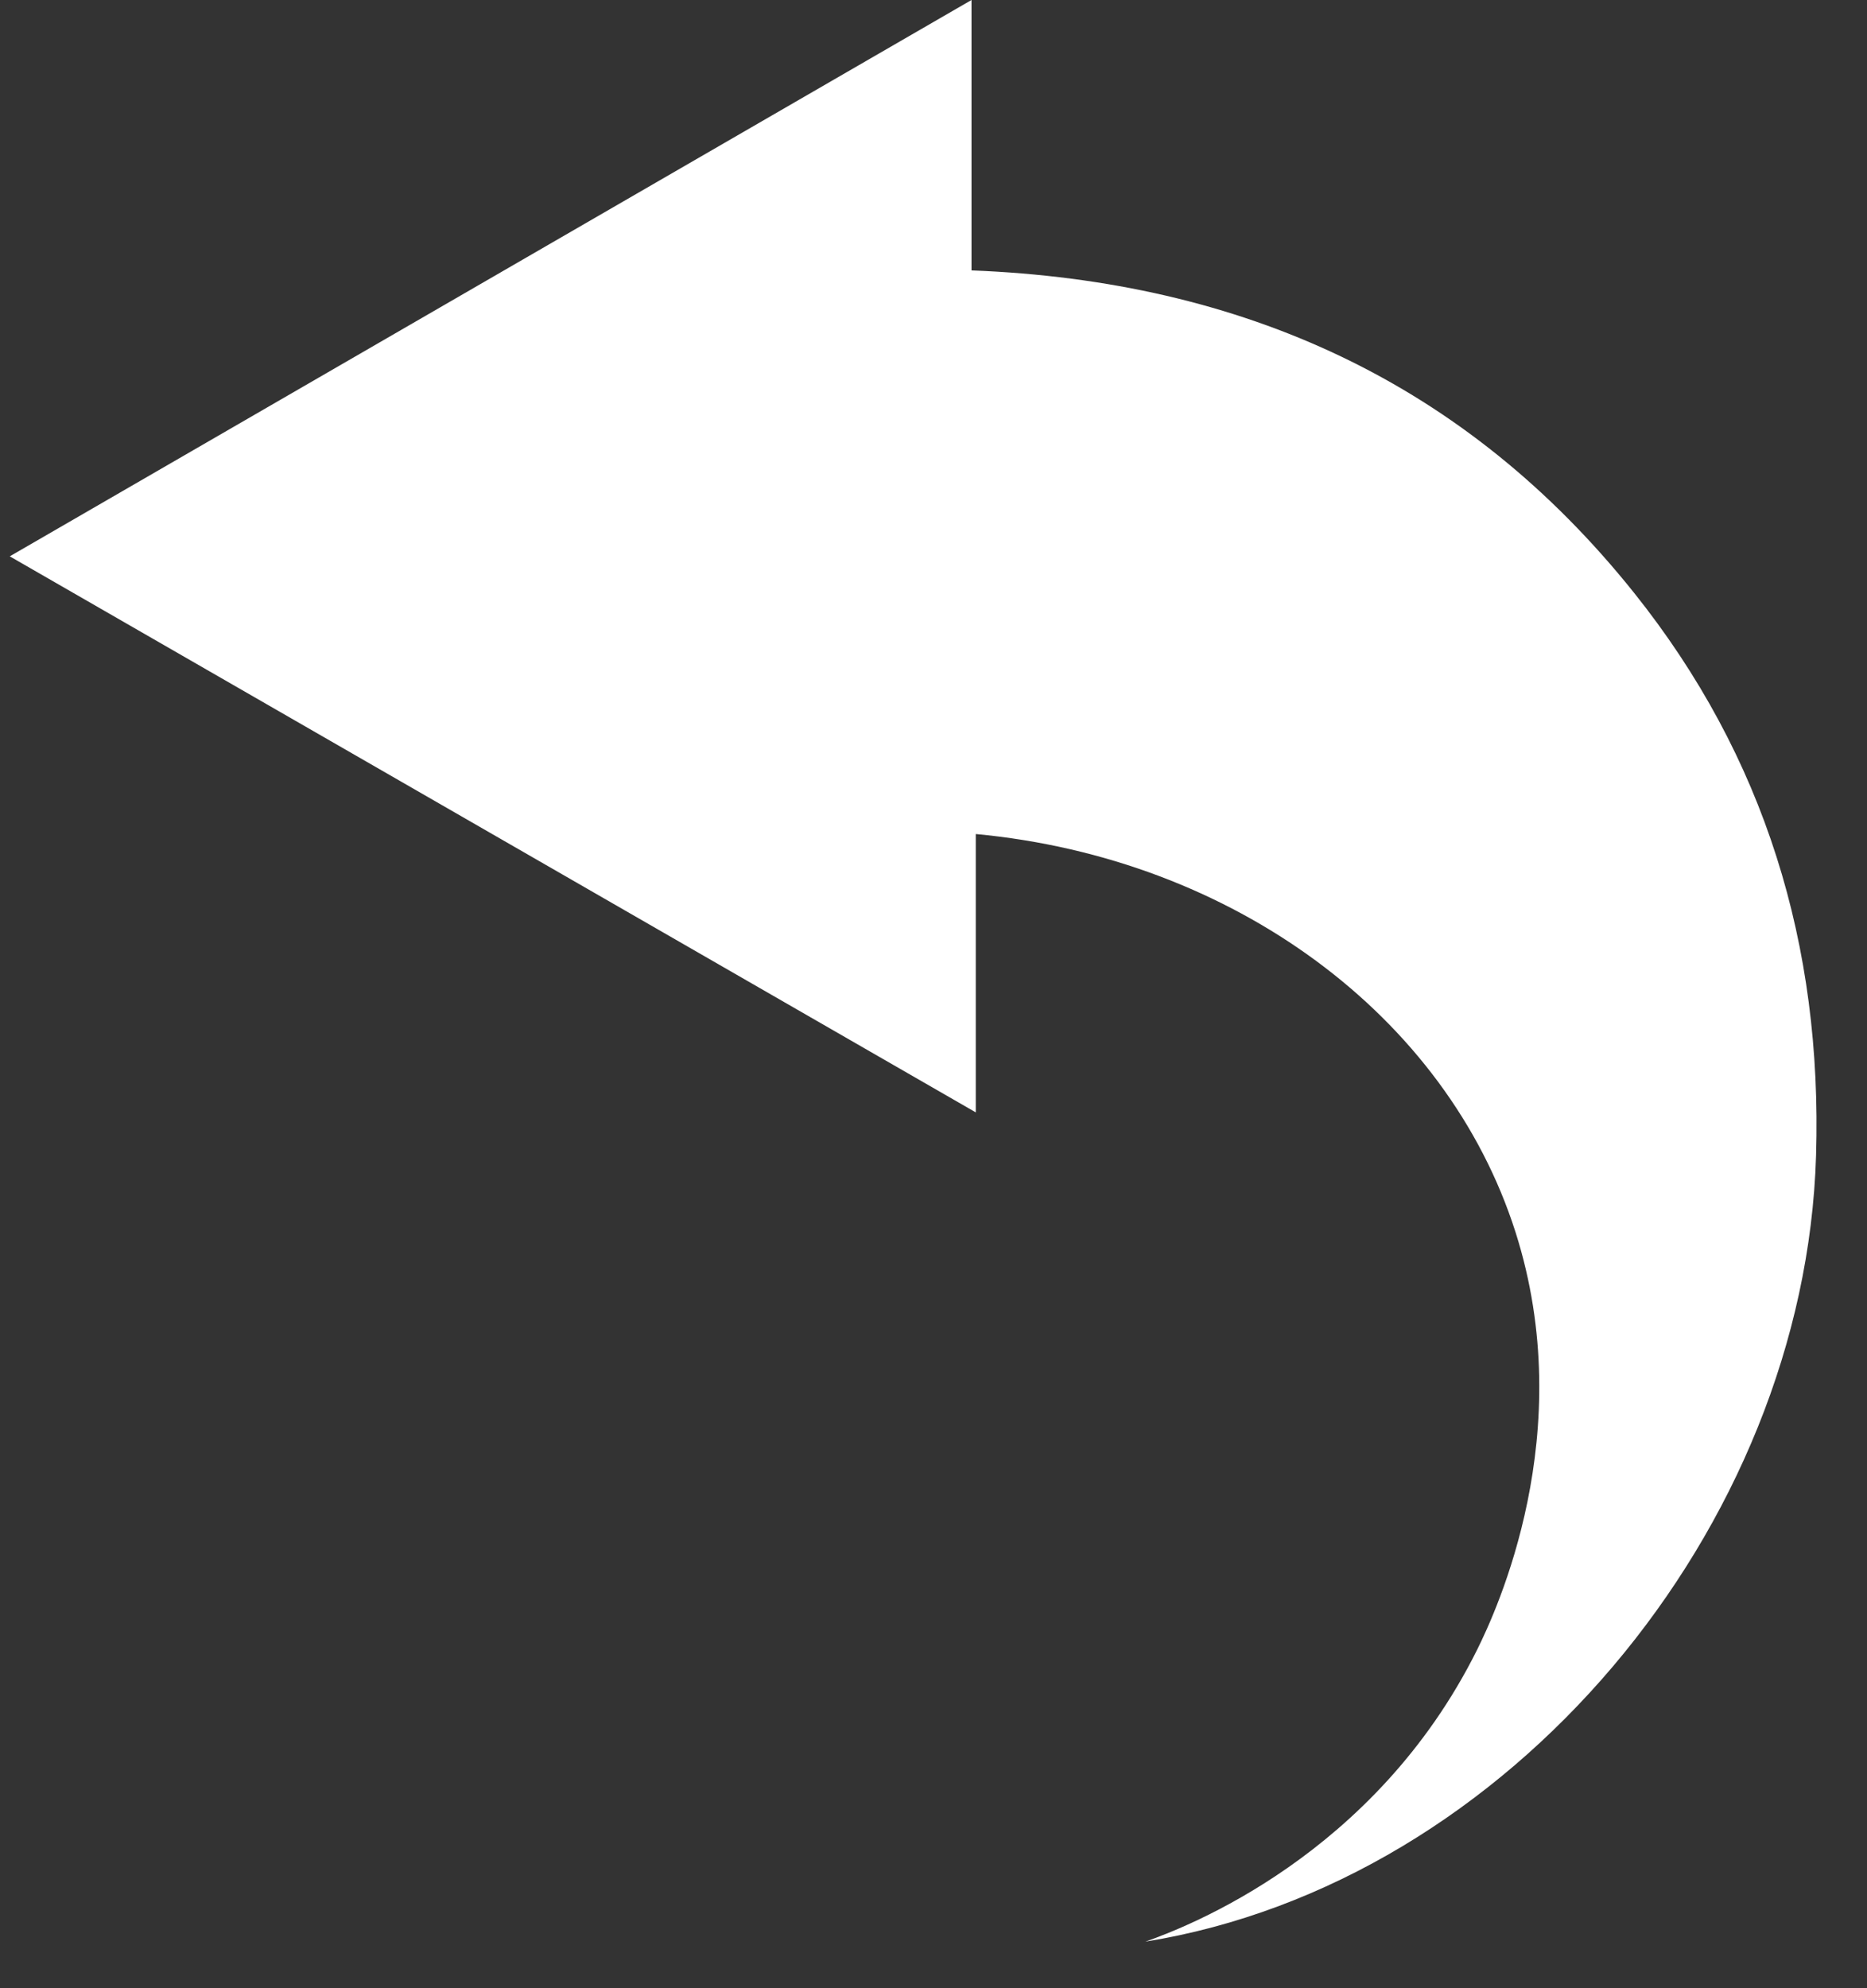 <?xml version="1.0" encoding="UTF-8"?>
<svg width="31px" height="33px" viewBox="0 0 31 33" version="1.1" xmlns="http://www.w3.org/2000/svg" xmlns:xlink="http://www.w3.org/1999/xlink">
    <rect x="0" y="0" width="31" height="33" fill="#333333" stroke="none"/>
    <!-- Generator: Sketch 42 (36781) - http://www.bohemiancoding.com/sketch -->
    <title>Shape</title>
    <desc>Created with Sketch.</desc>
    <defs></defs>
    <g id="Icons" stroke="none" stroke-width="1" fill="none" fill-rule="evenodd">
        <g id="noun_847900" transform="translate(-20, -30)" fill-rule="nonzero" fill="#FFFFFF">
            <g id="Untitled-2">
                <path d="M39.018,62.227 C39.679,61.994 42.823,60.806 44.527,57.381 C44.842,56.746 46.227,53.781 45.163,50.448 C44.015,46.854 40.469,44.243 36.202,43.843 L36.202,48.463 L20.162,39.234 L36.131,30 L36.131,34.488 C40.647,34.663 44.348,36.358 47.131,39.838 C49.308,42.56 50.259,45.696 50.154,49.181 C49.97,55.361 45.065,61.25 39.018,62.227 Z" id="Shape"></path>
            </g>
        </g>
    </g>
</svg>